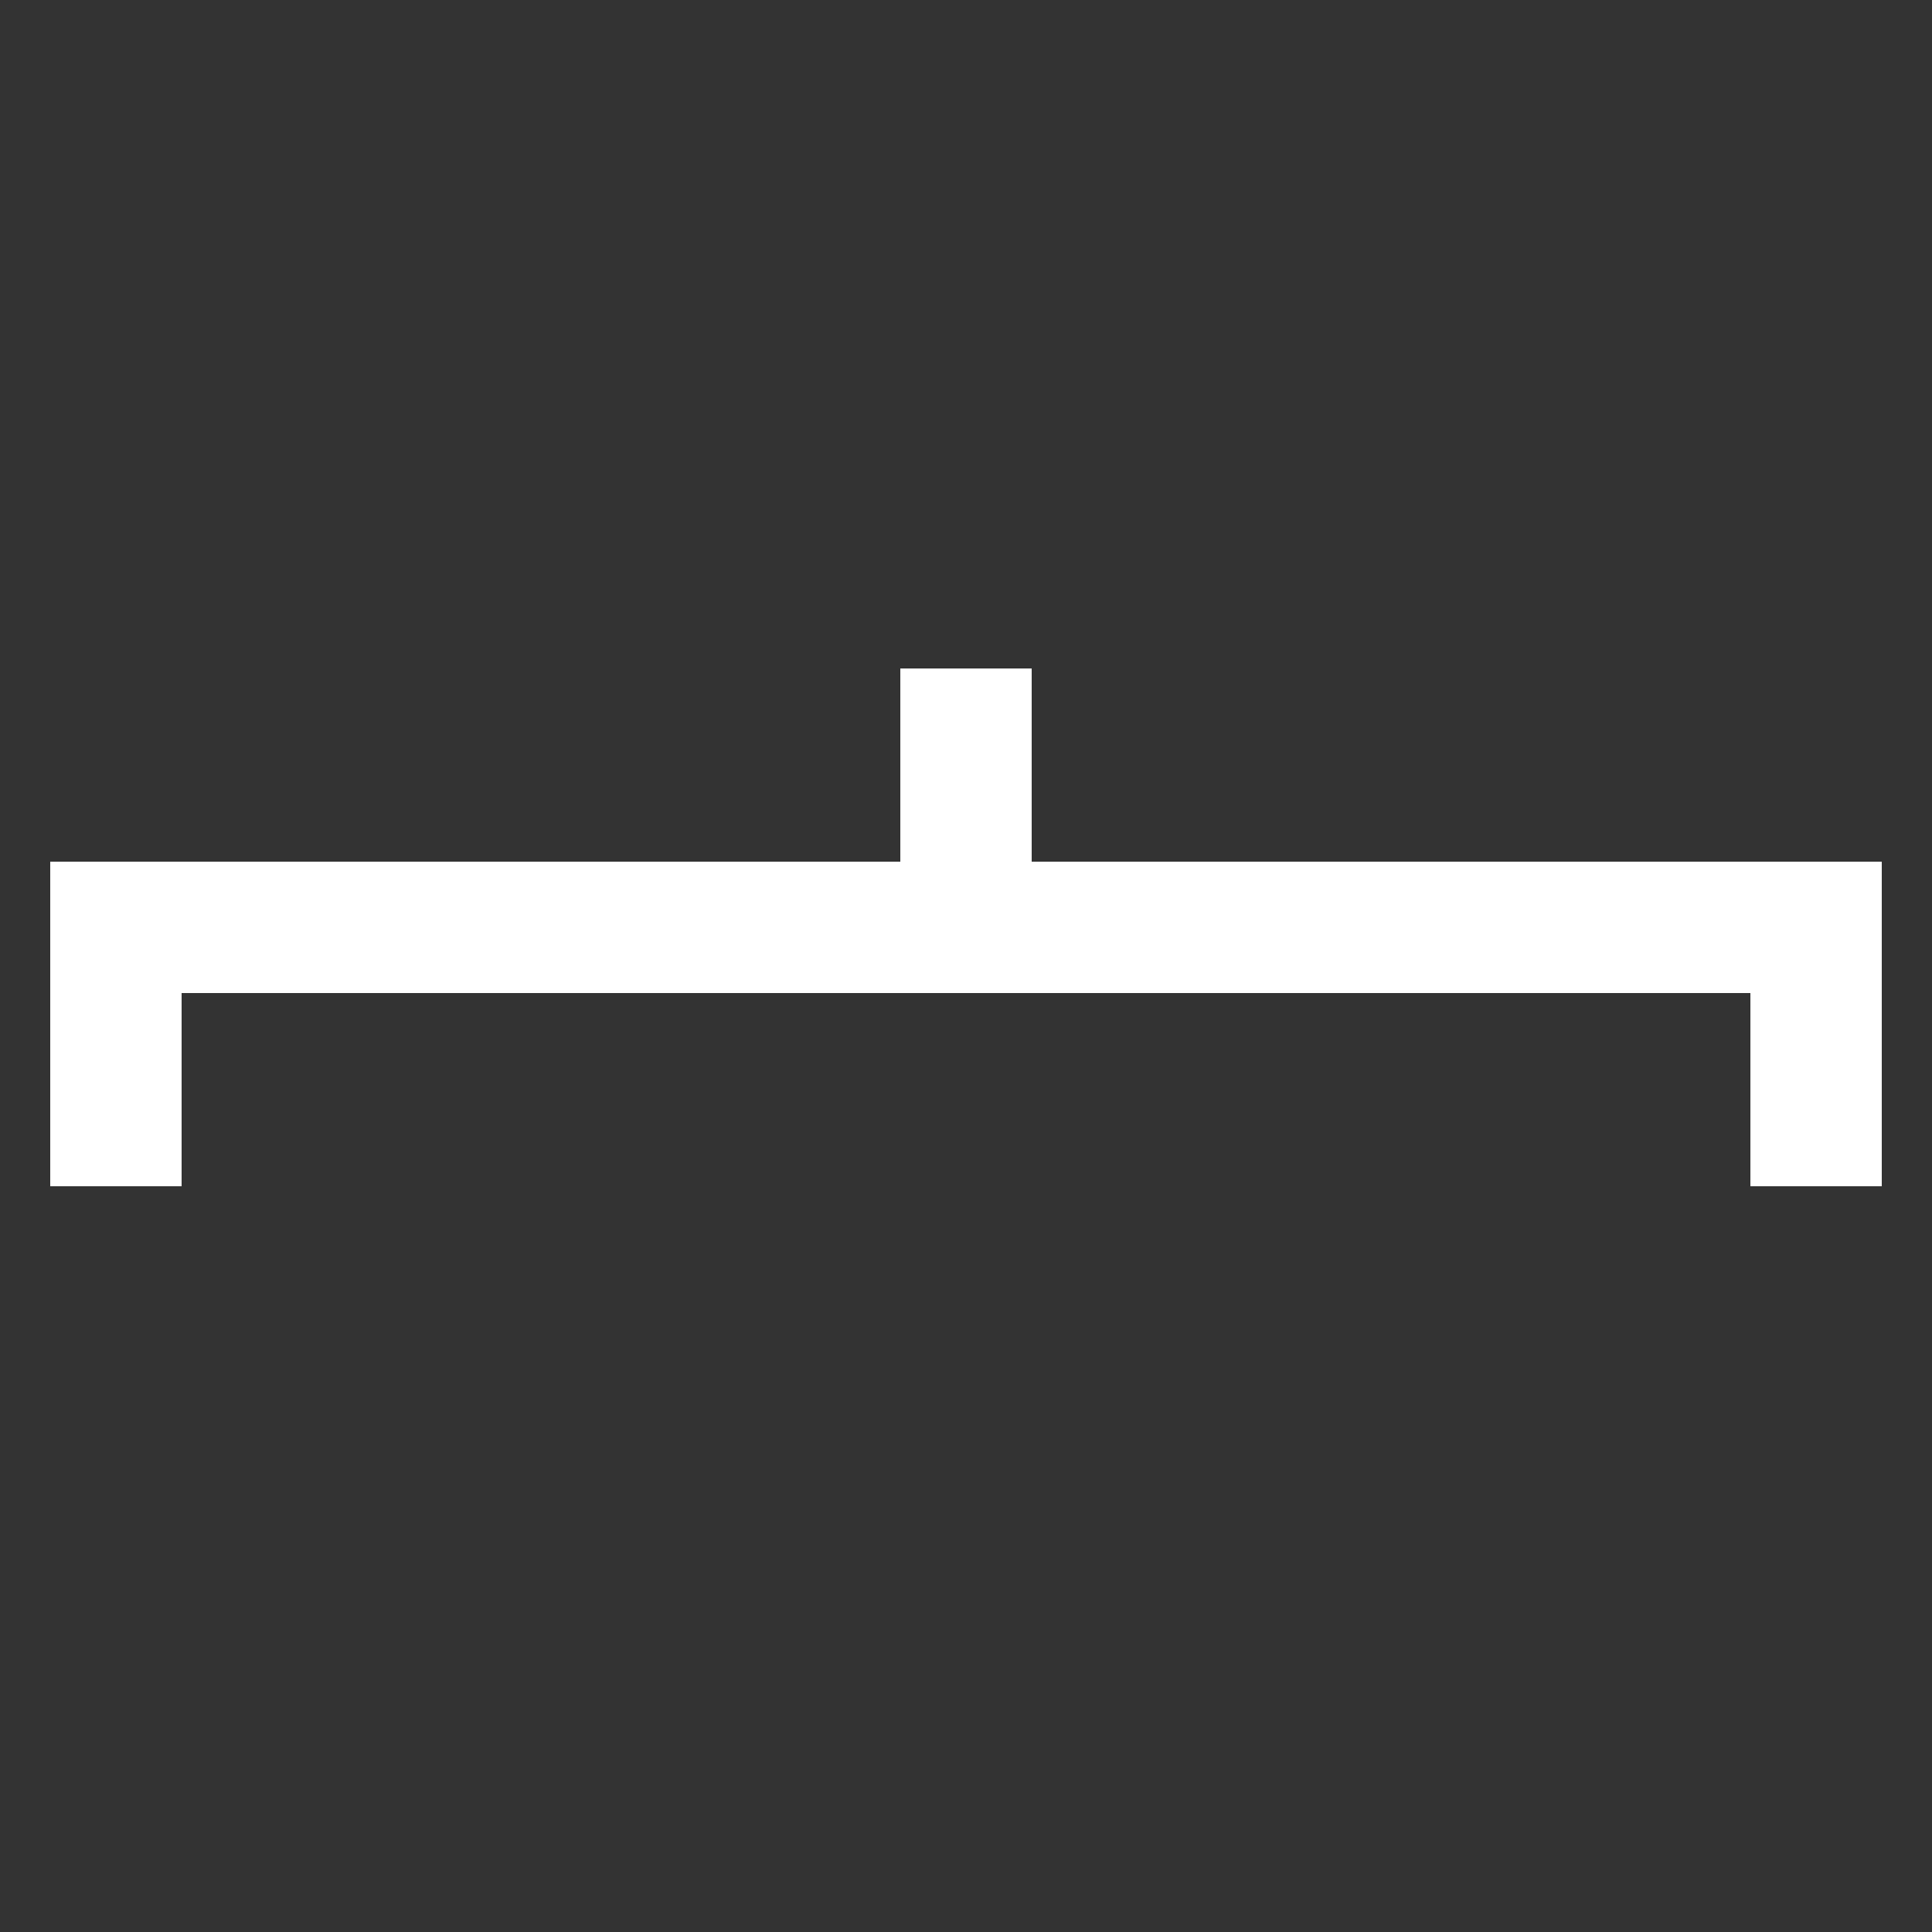 <svg xmlns="http://www.w3.org/2000/svg" viewBox="0 0 1000 1000"><rect x="0" y="0" width="1000" height="1000" fill="#333333" stroke="none"/><defs><style>.a{fill:none;stroke:#fff;stroke-linecap:square;stroke-miterlimit:2;stroke-width:68px;}</style></defs><title>helmet</title><polyline class="a" points="60 580 60 480 940 480 940 580"/><line class="a" x1="500" y1="380" x2="500" y2="480"/></svg>
